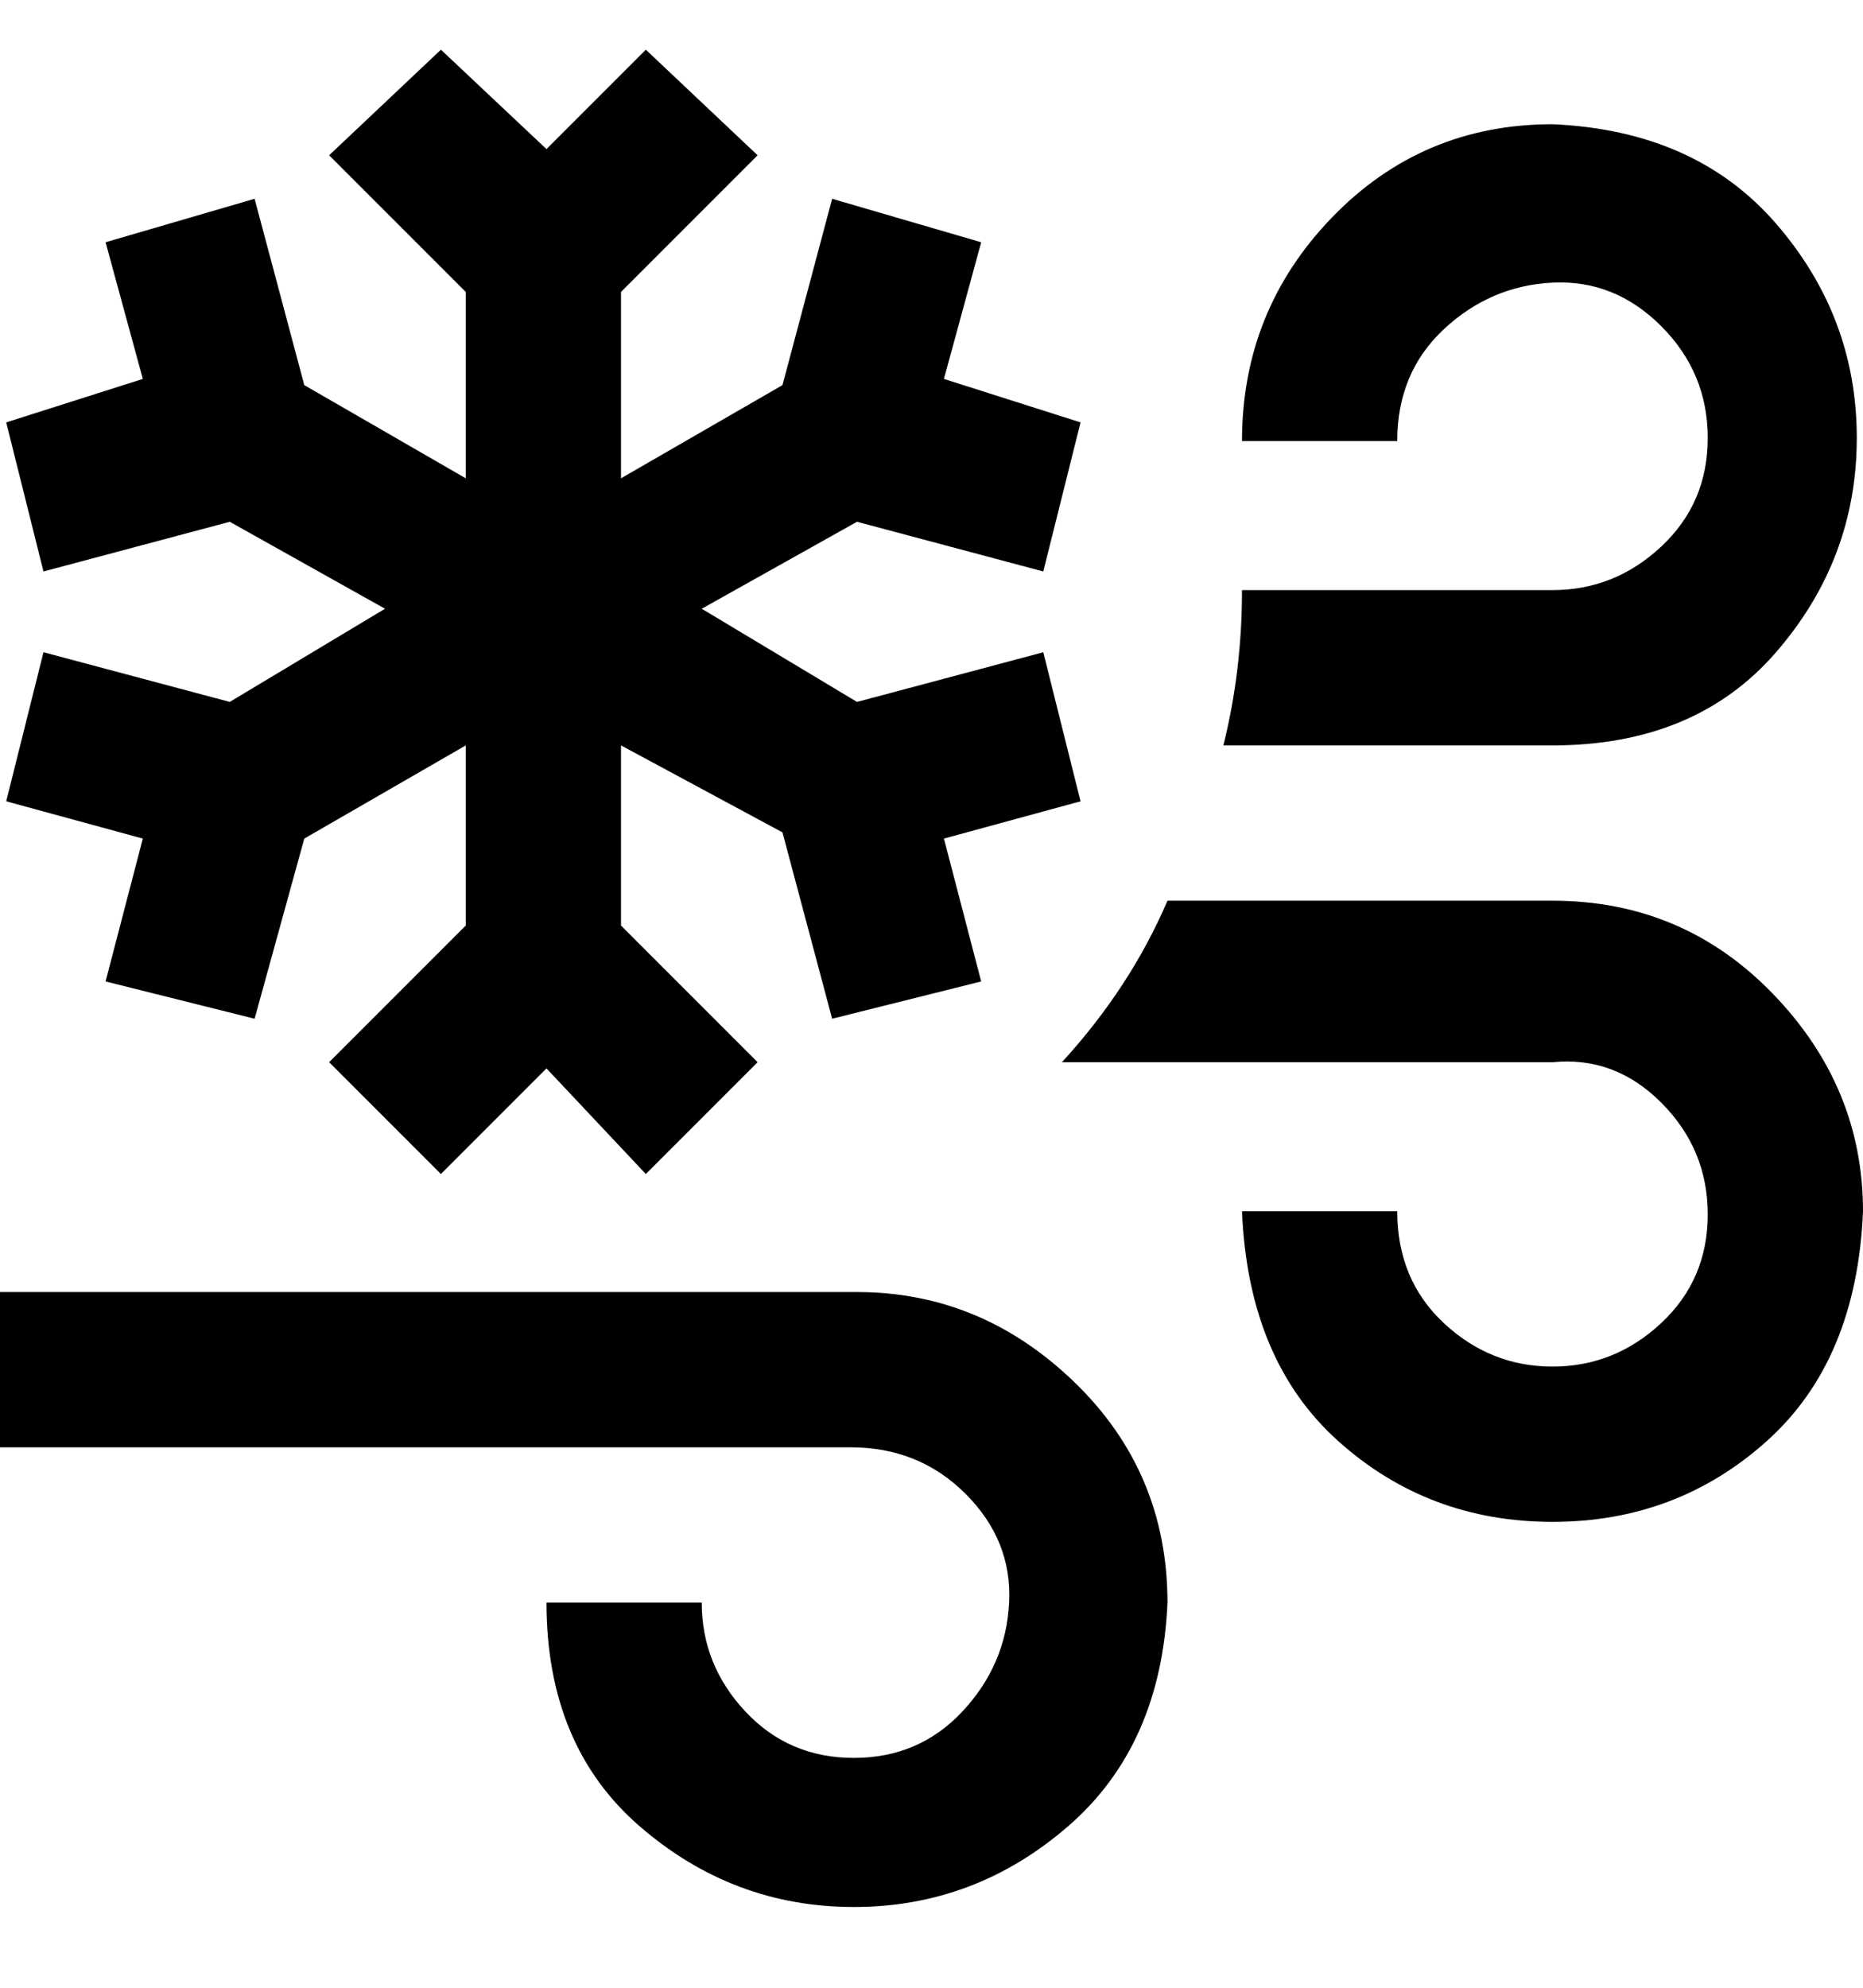 <svg viewBox="0 0 300 320" xmlns="http://www.w3.org/2000/svg"><path d="M188 258q-1 23-16 36t-34.5 13q-19.5 0-34.5-13t-15-36h25q0 10 7 17.5t17.5 7.5q10.5 0 17.5-7.5t7.5-17.5q.5-10-7-17.5T137 233H0v-25h138q20 0 35 14.5t15 35.5zm62-138q23 0 36-15t13-34.5Q299 51 286 36t-36-16q-21 0-35.5 15T200 71h25q0-11 7.5-18t17.5-7.5q10-.5 17.5 7t7.5 18q0 10.5-7.5 17.5T250 95h-50q0 13-3 25h53zm0 25h-62q-6 14-17 26h79q10-1 17.5 6.5t7.5 18q0 10.5-7.5 17.5t-17.5 7q-10 0-17.5-7t-7.5-18h-25q1 24 15.5 37t34.5 13q20 0 34.5-13t15.5-37q0-20-14.5-35T250 145zM37 113l-30-8-6 24 22 6-6 23 24 6 8-29 26-15v29l-22 22 18 18 17-17 16 17 18-18-22-22v-29l26 14 8 30 24-6-6-23 22-6-6-24-30 8-25-15 25-14 30 8 6-24-22-7 6-22-24-7-8 30-26 15V47l22-22-18-17-16 16L71 8 53 25l22 22v30L49 62l-8-30-24 7 6 22-22 7 6 24 30-8 25 14-25 15z"/></svg>